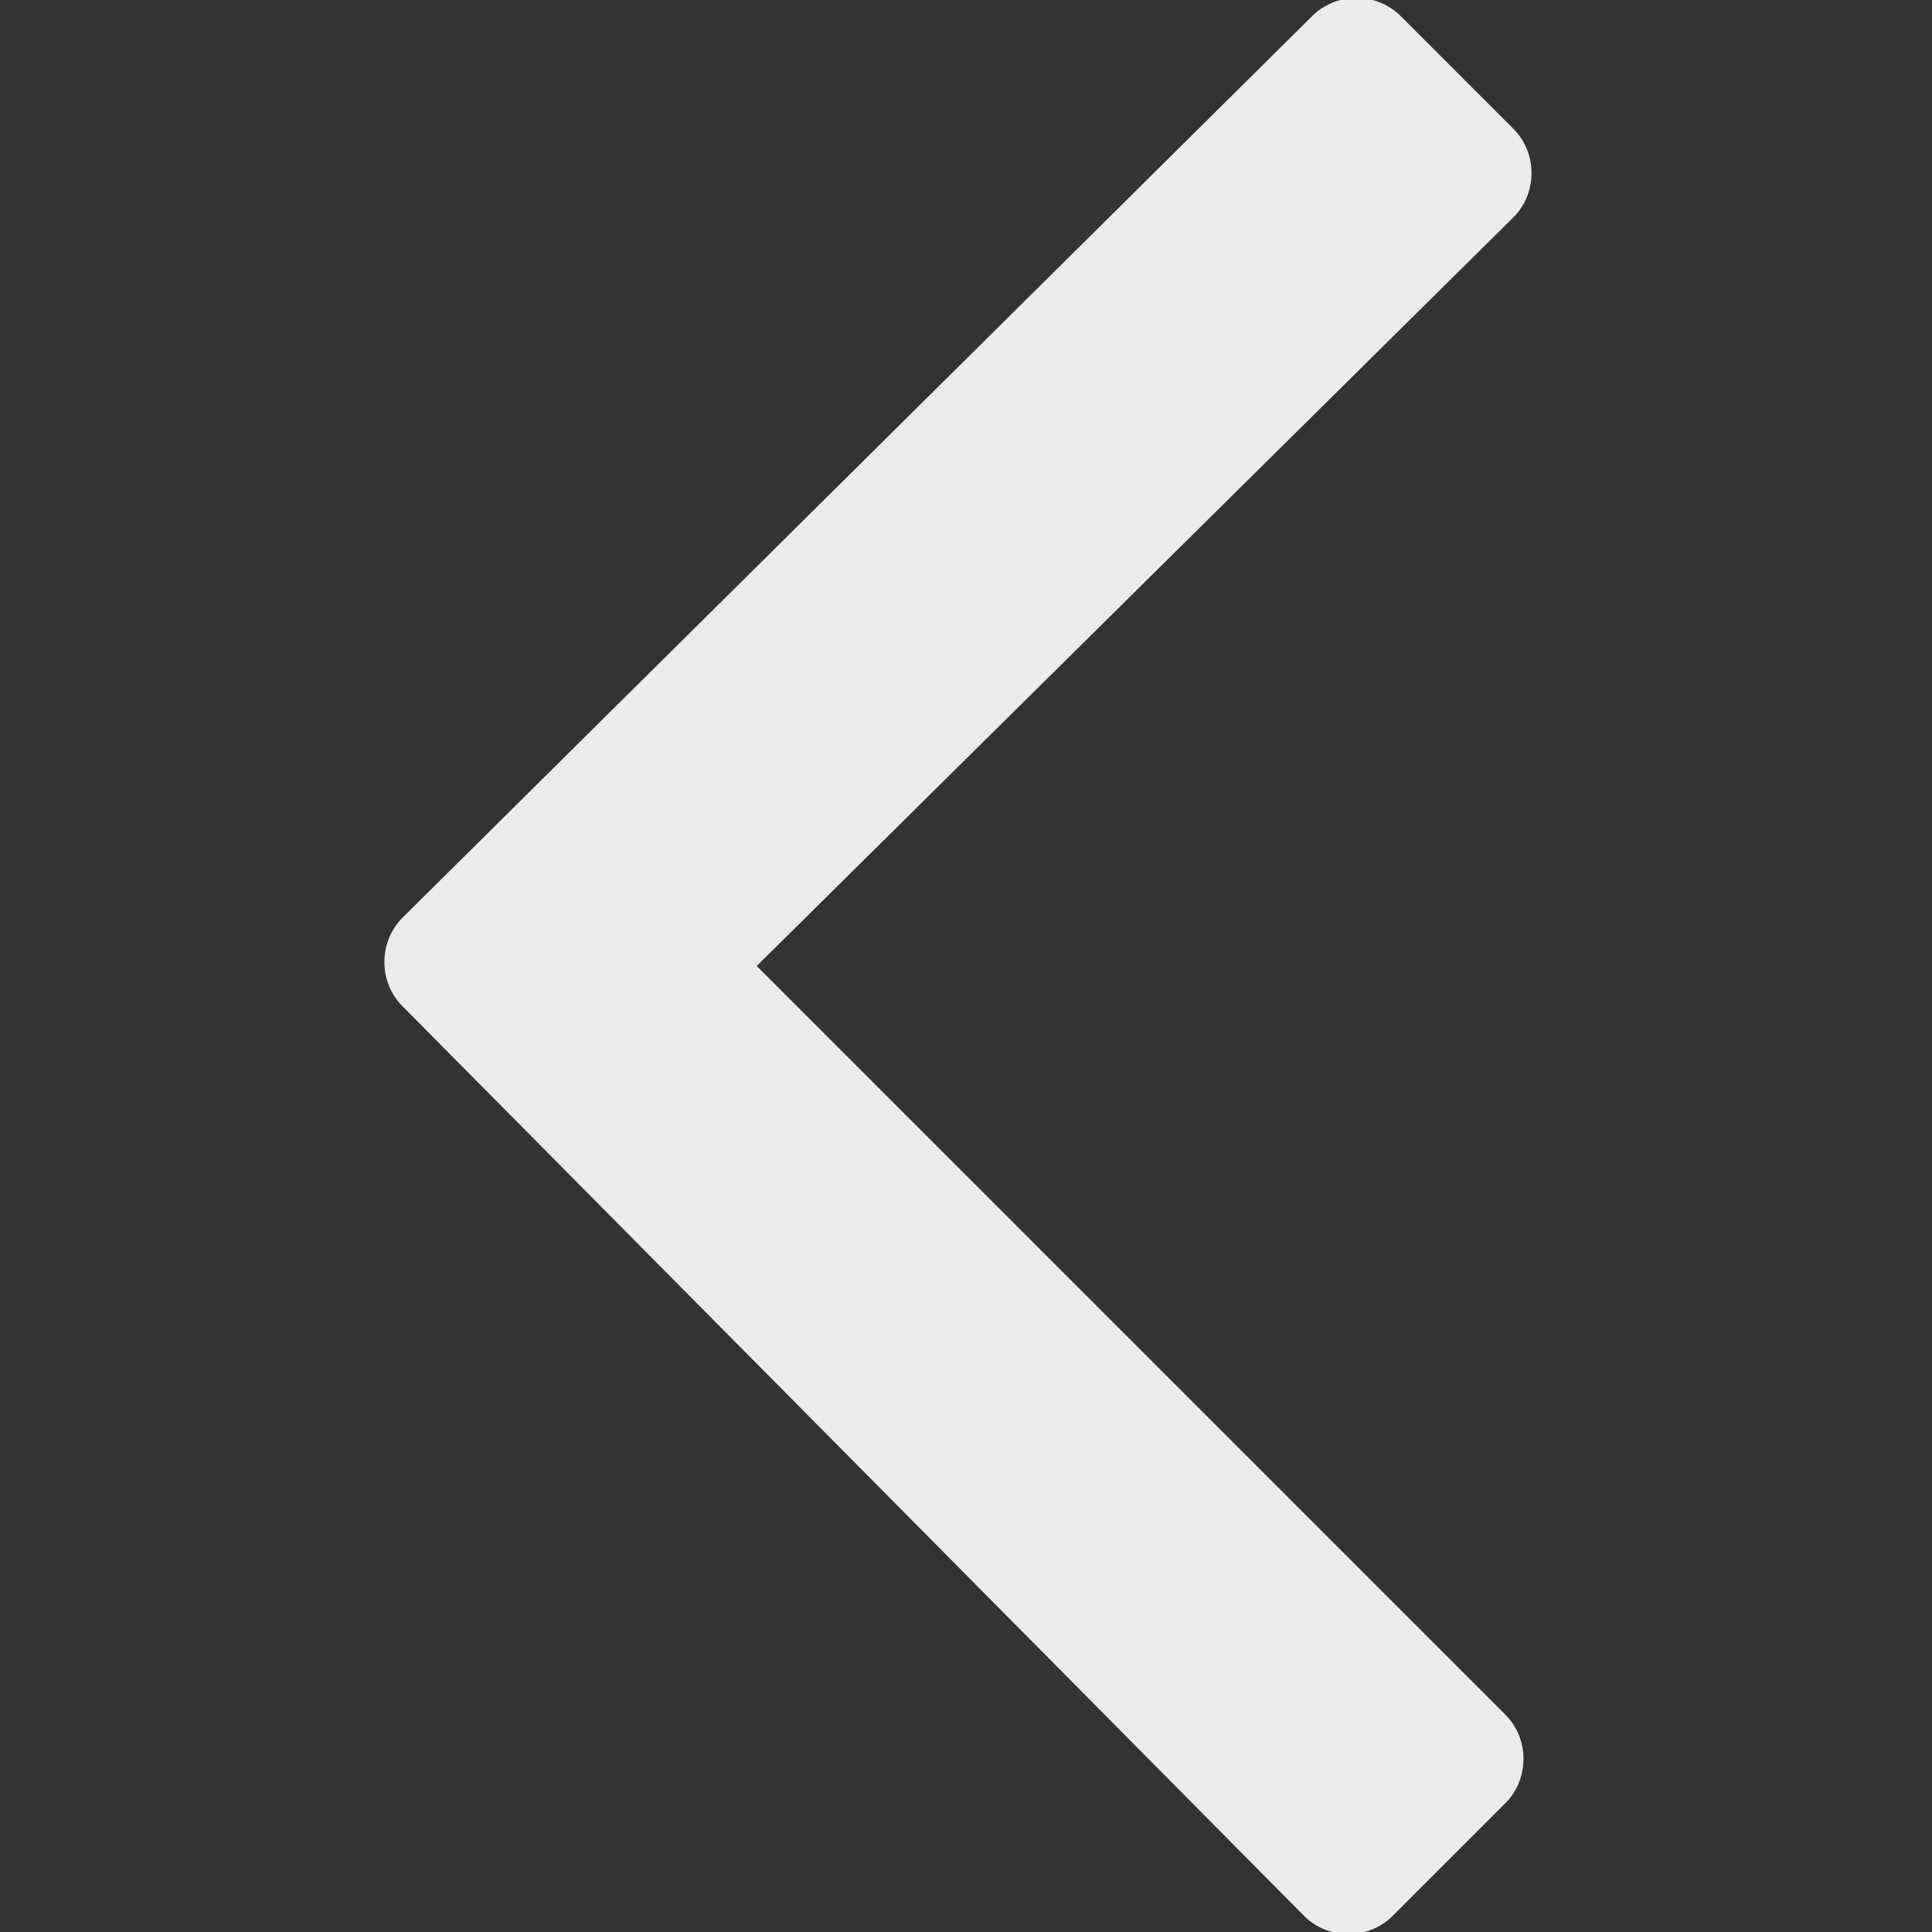 <?xml version="1.0" encoding="utf-8"?>
<!-- Generator: Adobe Illustrator 18.1.1, SVG Export Plug-In . SVG Version: 6.00 Build 0)  -->
<svg version="1.1" id="Layer_1" xmlns="http://www.w3.org/2000/svg" xmlns:xlink="http://www.w3.org/1999/xlink" x="0px" y="0px"
	 width="24px" height="24px" viewBox="0 0 24 24" enable-background="new 0 0 24 24" xml:space="preserve">
<rect x="0" y="0" width="24" height="24" fill="#333333" stroke="none"/>
<path opacity="0.9" fill="#FFFFFF" d="M9.4,12l9.3,9.3c0.3,0.3,0.3,0.8,0,1.1l-1.4,1.4c-0.3,0.3-0.8,0.3-1.1,0L5,12.5
	c-0.3-0.3-0.3-0.8,0-1.1L16.3,0.2c0.3-0.3,0.8-0.3,1.1,0l1.4,1.4c0.3,0.3,0.3,0.8,0,1.1L9.4,12z"/>
</svg>
